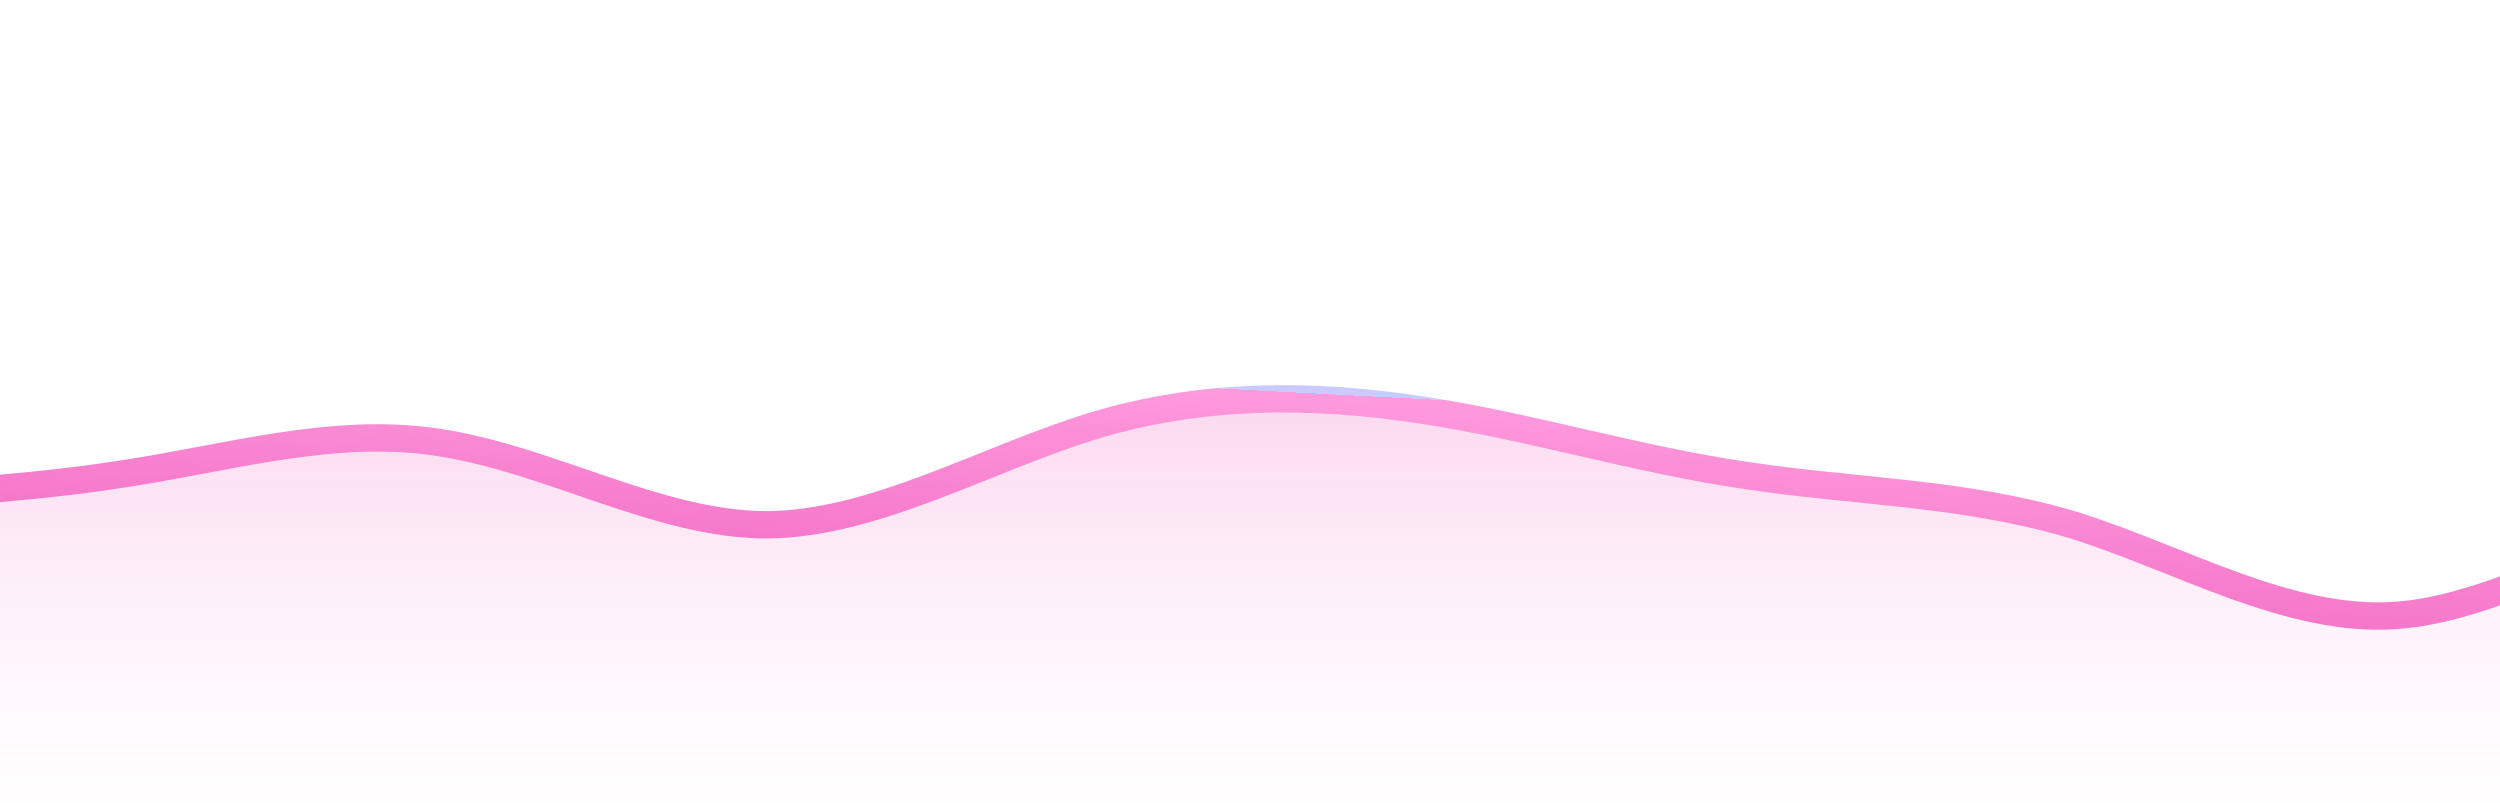 <svg width="274" height="88" viewBox="0 0 274 88" fill="none" xmlns="http://www.w3.org/2000/svg">
<mask id="mask0_72_204" style="mask-type:alpha" maskUnits="userSpaceOnUse" x="-126" y="0" width="496" height="88">
<g opacity="0.95">
<rect width="495.83" height="87.022" rx="24" transform="matrix(-1 0 0 1 370 0.978)" fill="url(#paint0_linear_72_204)"/>
<rect x="-0.5" y="0.5" width="494.83" height="86.022" rx="23.5" transform="matrix(-1 0 0 1 369 0.978)" stroke="url(#paint1_linear_72_204)" stroke-opacity="0.7"/>
</g>
</mask>
<g mask="url(#mask0_72_204)">
<path opacity="0.25" d="M370 59.349L364.112 62.957C358.19 66.632 346.241 73.745 334.534 72C322.793 70.188 311.12 59.349 299.069 58.452C287.362 57.487 275.655 66.632 263.603 67.478C251.931 68.325 240.189 61.212 228.482 57.537C216.534 53.93 204.723 53.93 193.016 52.118C181.103 50.374 169.258 46.648 157.551 44.904C145.706 43.092 133.792 43.092 122.085 46.699C110.275 50.374 98.327 57.487 86.62 57.537C74.878 57.487 63.205 50.374 51.154 48.511C39.447 46.648 27.74 50.374 15.688 52.118C4.016 53.93 -7.726 53.93 -19.433 56.64C-31.381 59.349 -43.191 64.769 -54.899 66.581C-66.812 68.325 -78.657 66.632 -90.364 67.478C-102.209 68.325 -114.123 72.051 -119.976 73.795L-125.83 75.607V98.878H-119.942C-114.019 98.878 -102.071 98.878 -90.364 98.878C-78.623 98.878 -66.95 98.878 -54.899 98.878C-43.191 98.878 -31.484 98.878 -19.433 98.878C-7.76 98.878 3.981 98.878 15.688 98.878C27.636 98.878 39.447 98.878 51.154 98.878C63.068 98.878 74.912 98.878 86.62 98.878C98.464 98.878 110.378 98.878 122.085 98.878C133.895 98.878 145.844 98.878 157.551 98.878C169.292 98.878 180.965 98.878 193.016 98.878C204.723 98.878 216.43 98.878 228.482 98.878C240.155 98.878 251.896 98.878 263.603 98.878C275.551 98.878 287.362 98.878 299.069 98.878C310.982 98.878 322.827 98.878 334.534 98.878C346.379 98.878 358.293 98.878 364.146 98.878H370V59.349Z" fill="url(#paint2_linear_72_204)"/>
<path d="M370 59.33L364.057 62.933C358.079 66.604 346.019 73.708 334.202 71.966C322.351 70.156 310.569 59.33 298.404 58.434C286.588 57.47 274.771 66.604 262.606 67.449C250.824 68.295 238.973 61.191 227.156 57.52C215.096 53.918 203.175 53.918 191.358 52.108C179.333 50.366 167.377 46.644 155.561 44.902C143.605 43.092 131.579 43.092 119.763 46.695C107.842 50.366 95.782 57.47 83.965 57.52C72.113 57.47 60.331 50.366 48.167 48.505C36.35 46.644 24.534 50.366 12.369 52.108C0.587 53.918 -11.264 53.918 -23.081 56.624C-35.141 59.33 -47.062 64.743 -58.879 66.553C-70.904 68.295 -82.86 66.604 -94.677 67.449C-106.633 68.295 -118.658 72.016 -124.566 73.758L-130.475 75.568" stroke="url(#paint3_linear_72_204)" stroke-width="3" stroke-linecap="round"/>
</g>
<defs>
<linearGradient id="paint0_linear_72_204" x1="0" y1="0" x2="29.633" y2="168.842" gradientUnits="userSpaceOnUse">
<stop stop-color="#484F75"/>
<stop offset="1" stop-color="#393F5F"/>
</linearGradient>
<linearGradient id="paint1_linear_72_204" x1="0" y1="0" x2="29.633" y2="168.842" gradientUnits="userSpaceOnUse">
<stop stop-color="#5F6791"/>
<stop offset="1" stop-color="#272C43"/>
</linearGradient>
<linearGradient id="paint2_linear_72_204" x1="120.169" y1="43.712" x2="120.169" y2="98.878" gradientUnits="userSpaceOnUse">
<stop stop-color="#ED58BA"/>
<stop offset="1" stop-color="white" stop-opacity="0"/>
</linearGradient>
<linearGradient id="paint3_linear_72_204" x1="153.321" y1="43.603" x2="151.61" y2="76.464" gradientUnits="userSpaceOnUse">
<stop stop-color="#C7C7FF"/>
<stop offset="0" stop-color="#FF95DB"/>
<stop offset="1" stop-color="#ED58BA"/>
</linearGradient>
</defs>
</svg>
